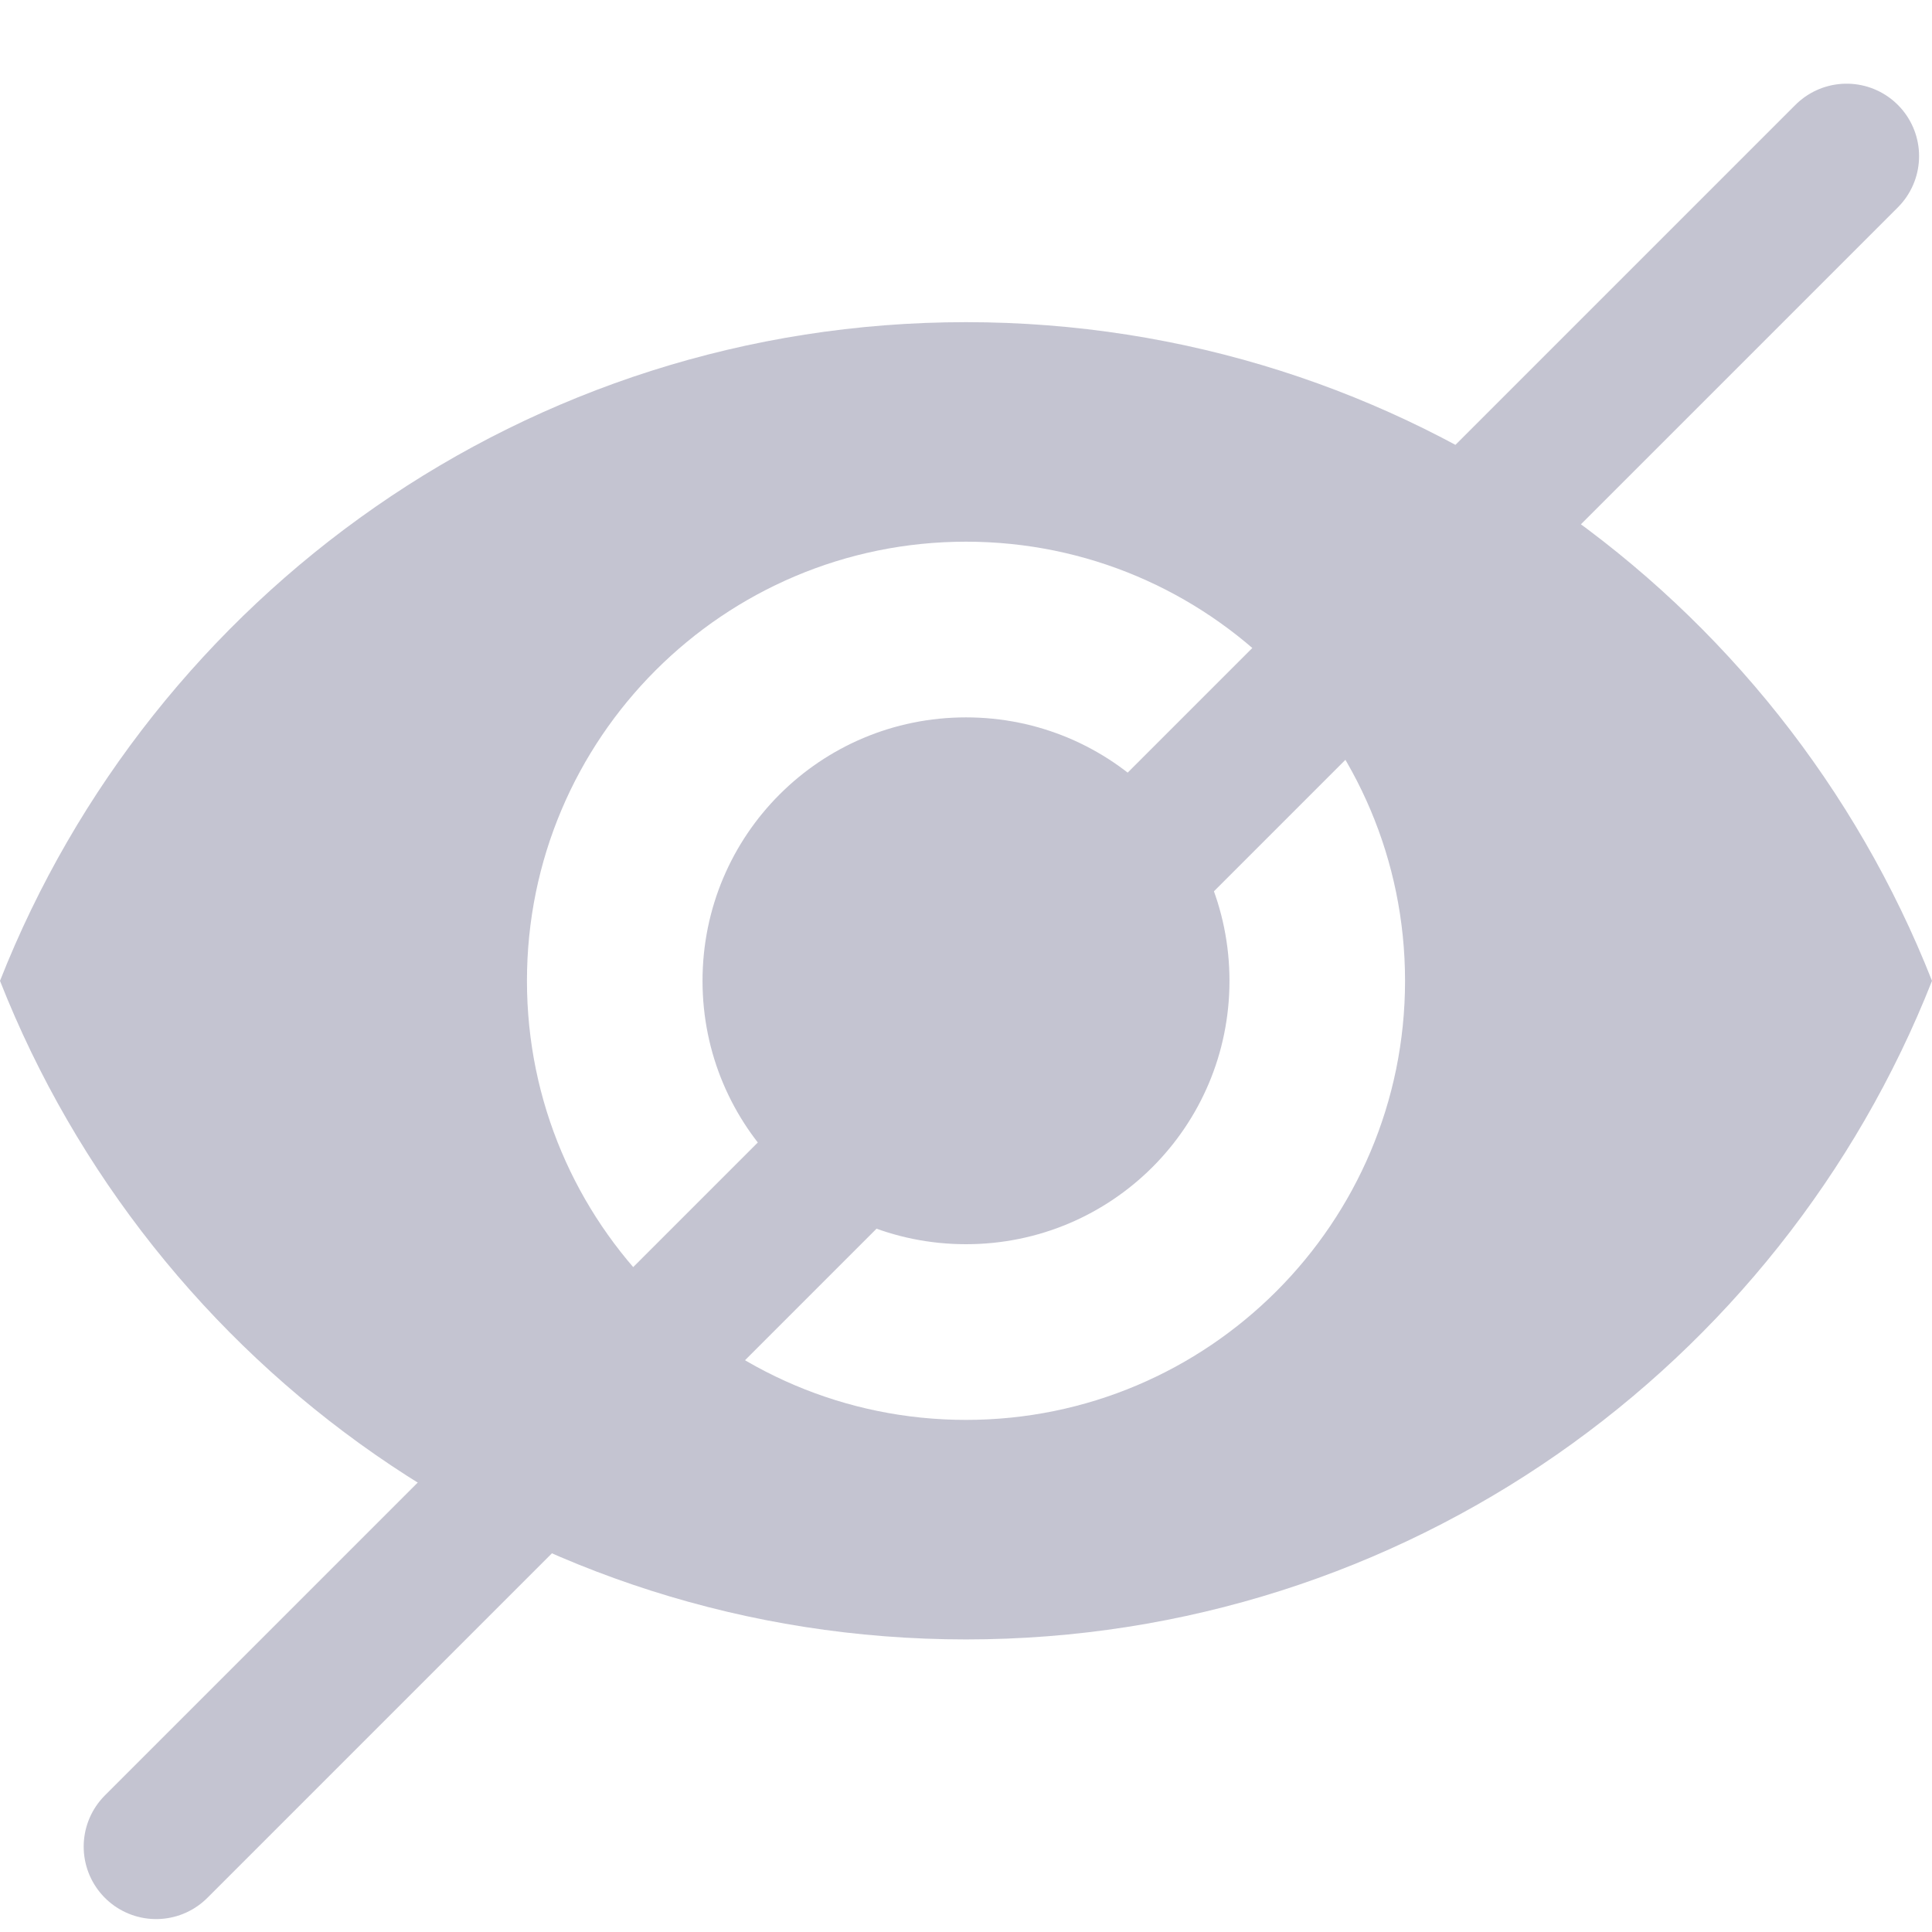 <svg width="16" height="16" viewBox="0 0 16 16" fill="none" xmlns="http://www.w3.org/2000/svg">
<g id="Login-Icons">
<path id="Vector" d="M8 2.668C4.364 2.668 1.258 4.93 0 8.123C1.258 11.315 4.364 13.577 8 13.577C11.636 13.577 14.742 11.315 16 8.123C14.742 4.93 11.636 2.668 8 2.668ZM8 11.759C5.993 11.759 4.364 10.13 4.364 8.123C4.364 6.115 5.993 4.486 8 4.486C10.007 4.486 11.636 6.115 11.636 8.123C11.636 10.13 10.007 11.759 8 11.759ZM8 5.941C6.793 5.941 5.818 6.915 5.818 8.123C5.818 9.33 6.793 10.304 8 10.304C9.207 10.304 10.182 9.33 10.182 8.123C10.182 6.915 9.207 5.941 8 5.941Z" fill="#C4C4D1"/>
<path id="Line 1" d="M1.293 15.293L15.293 1.293" stroke="#C4C4D1" stroke-width="1.2" stroke-linecap="round"/>
</g>
</svg>
